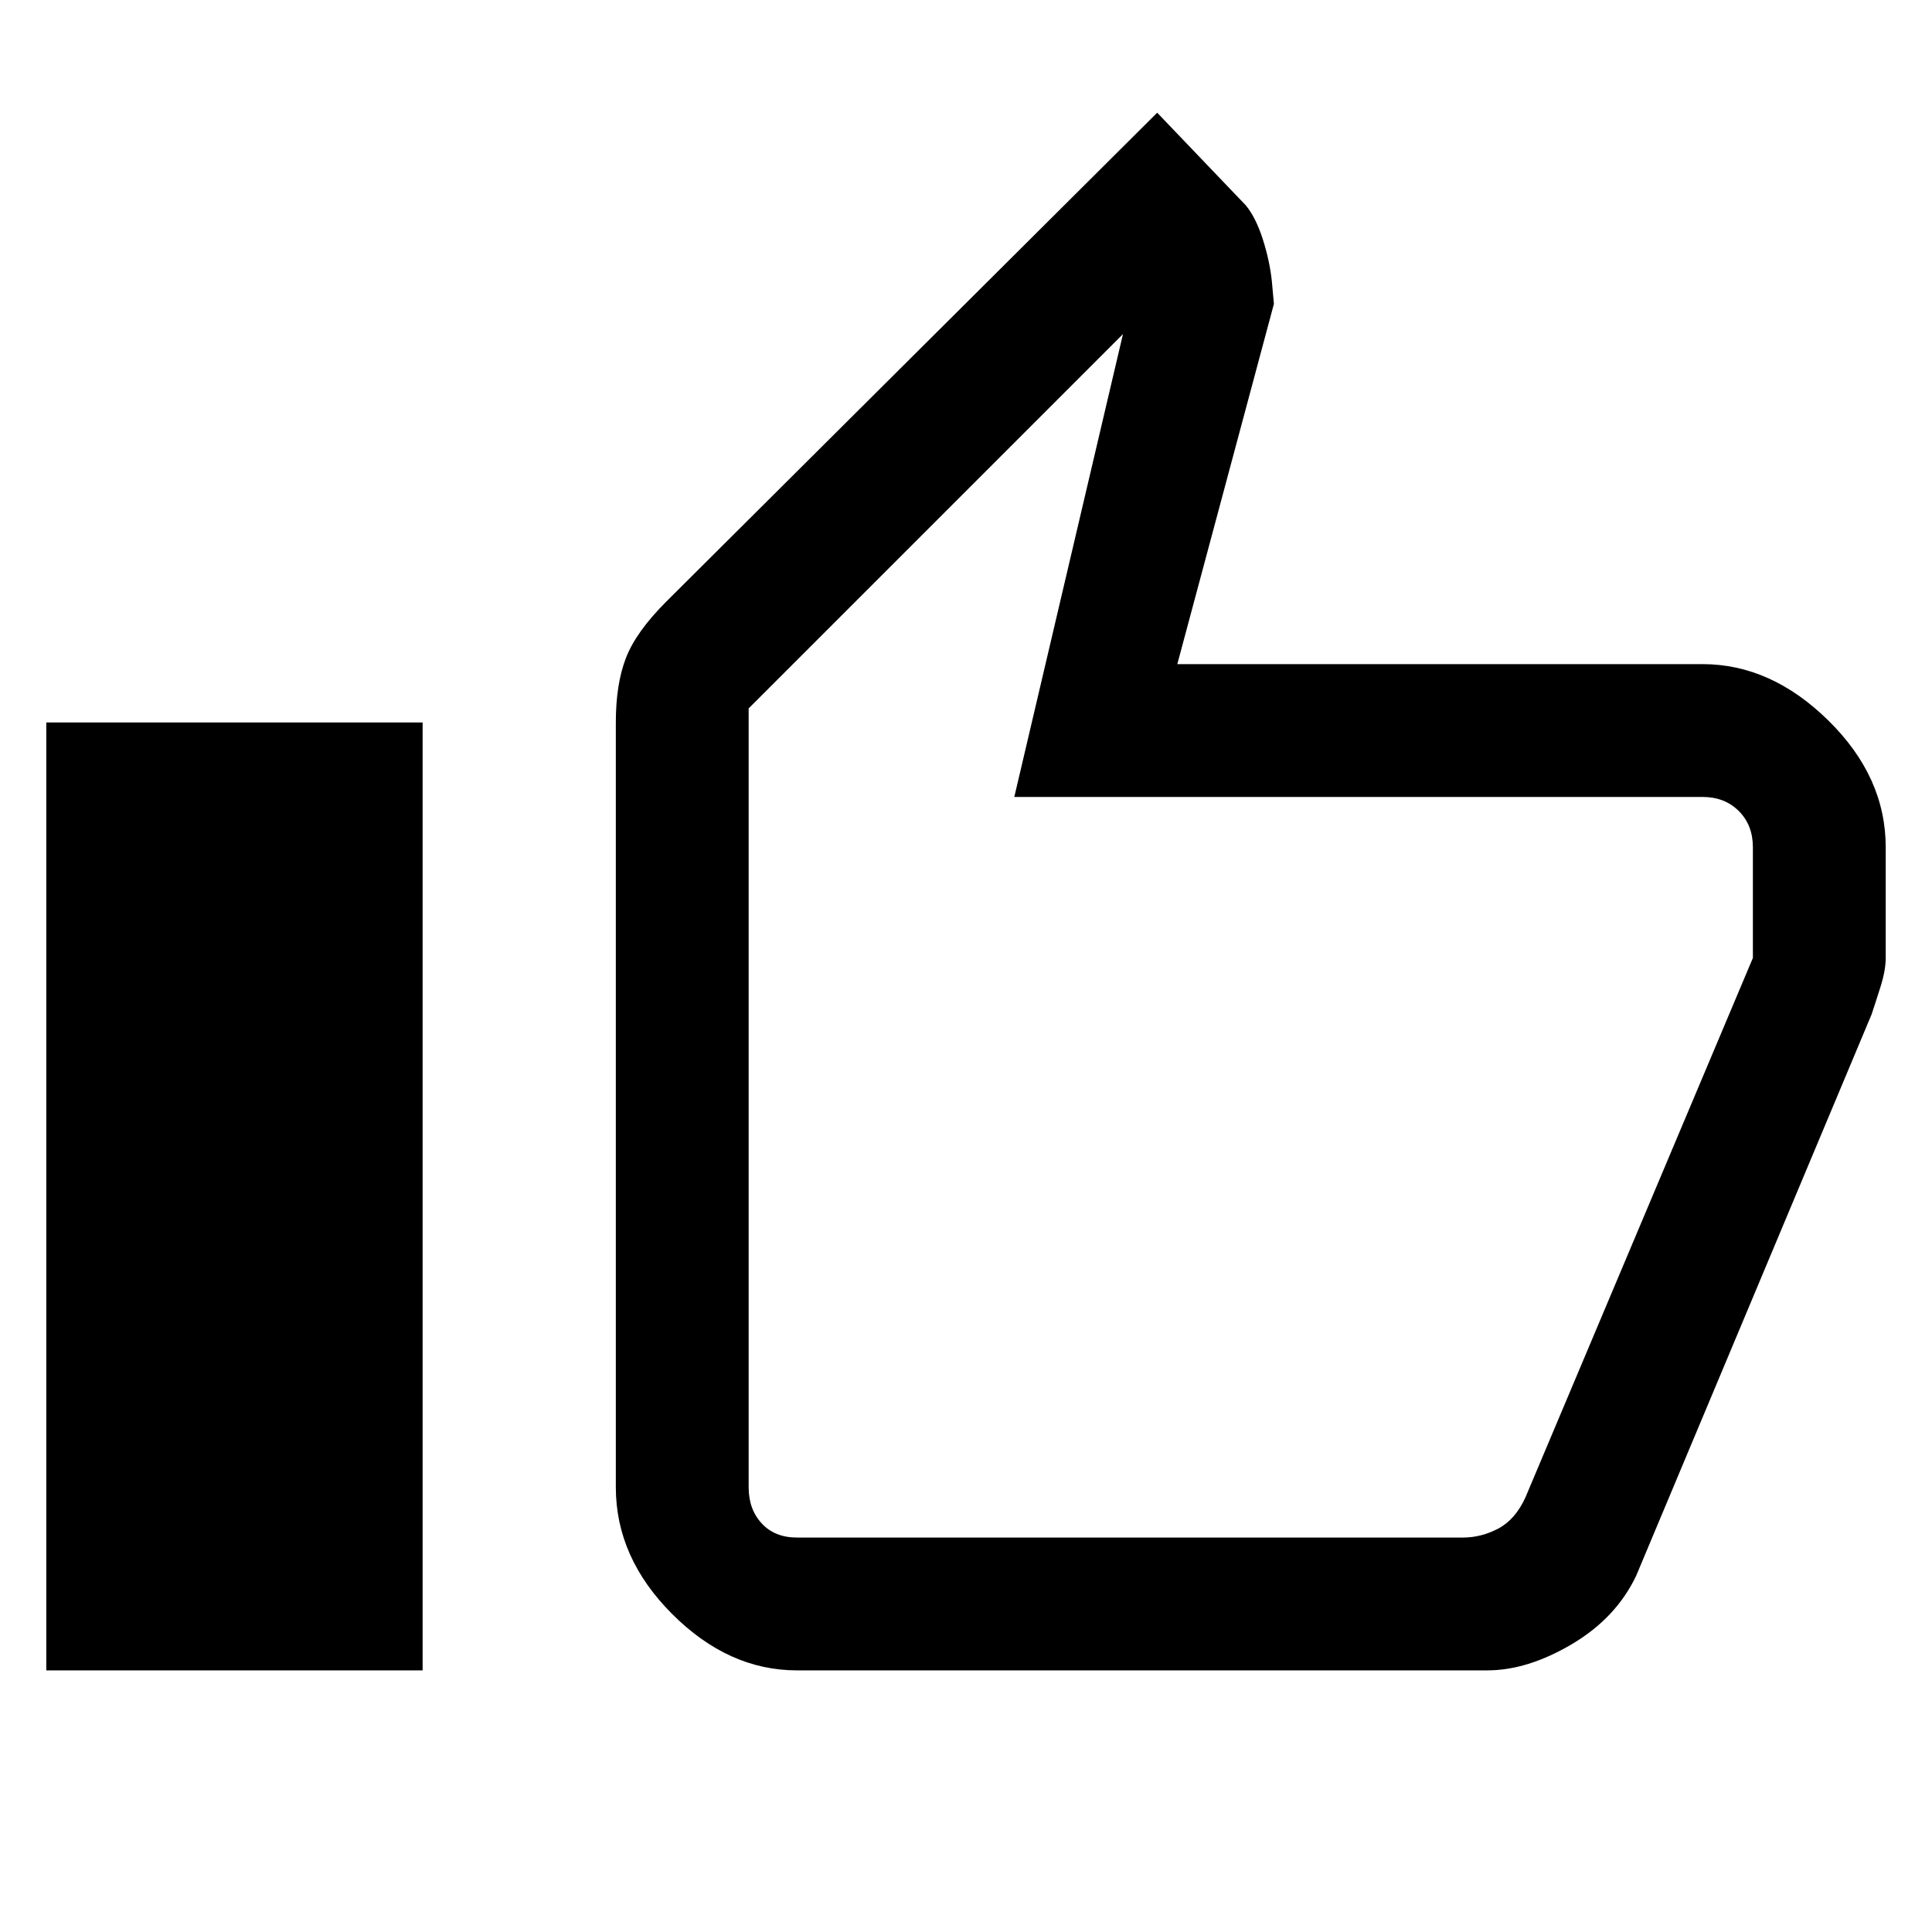 <svg xmlns="http://www.w3.org/2000/svg" height="24" width="24"><path d="M9.9 20.75Q9.05 20.75 8.35 20.05Q7.65 19.35 7.65 18.475V8.975Q7.65 8.5 7.775 8.175Q7.9 7.85 8.275 7.475L14.375 1.4L15.475 2.55Q15.6 2.7 15.688 2.975Q15.775 3.25 15.8 3.5L15.825 3.775L14.625 8.25H21.15Q22 8.25 22.712 8.95Q23.425 9.65 23.425 10.525V11.9Q23.425 12.05 23.363 12.25Q23.3 12.45 23.25 12.6L20.325 19.575Q20.075 20.1 19.525 20.425Q18.975 20.75 18.475 20.75ZM9.9 19.1H18.175Q18.4 19.1 18.613 18.988Q18.825 18.875 18.95 18.6L21.775 11.9V10.525Q21.775 10.25 21.6 10.075Q21.425 9.9 21.15 9.9H12.6L13.95 4.15L9.3 8.8V18.475Q9.3 18.75 9.463 18.925Q9.625 19.1 9.9 19.1ZM0.575 20.75H5.25V8.975H0.575ZM9.3 19.1Q9.3 19.1 9.3 18.925Q9.3 18.75 9.3 18.475V8.8V9.9Q9.3 9.9 9.3 10.075Q9.3 10.25 9.3 10.525V11.9V18.6Q9.3 18.875 9.3 18.988Q9.3 19.1 9.3 19.1Z"/></svg>